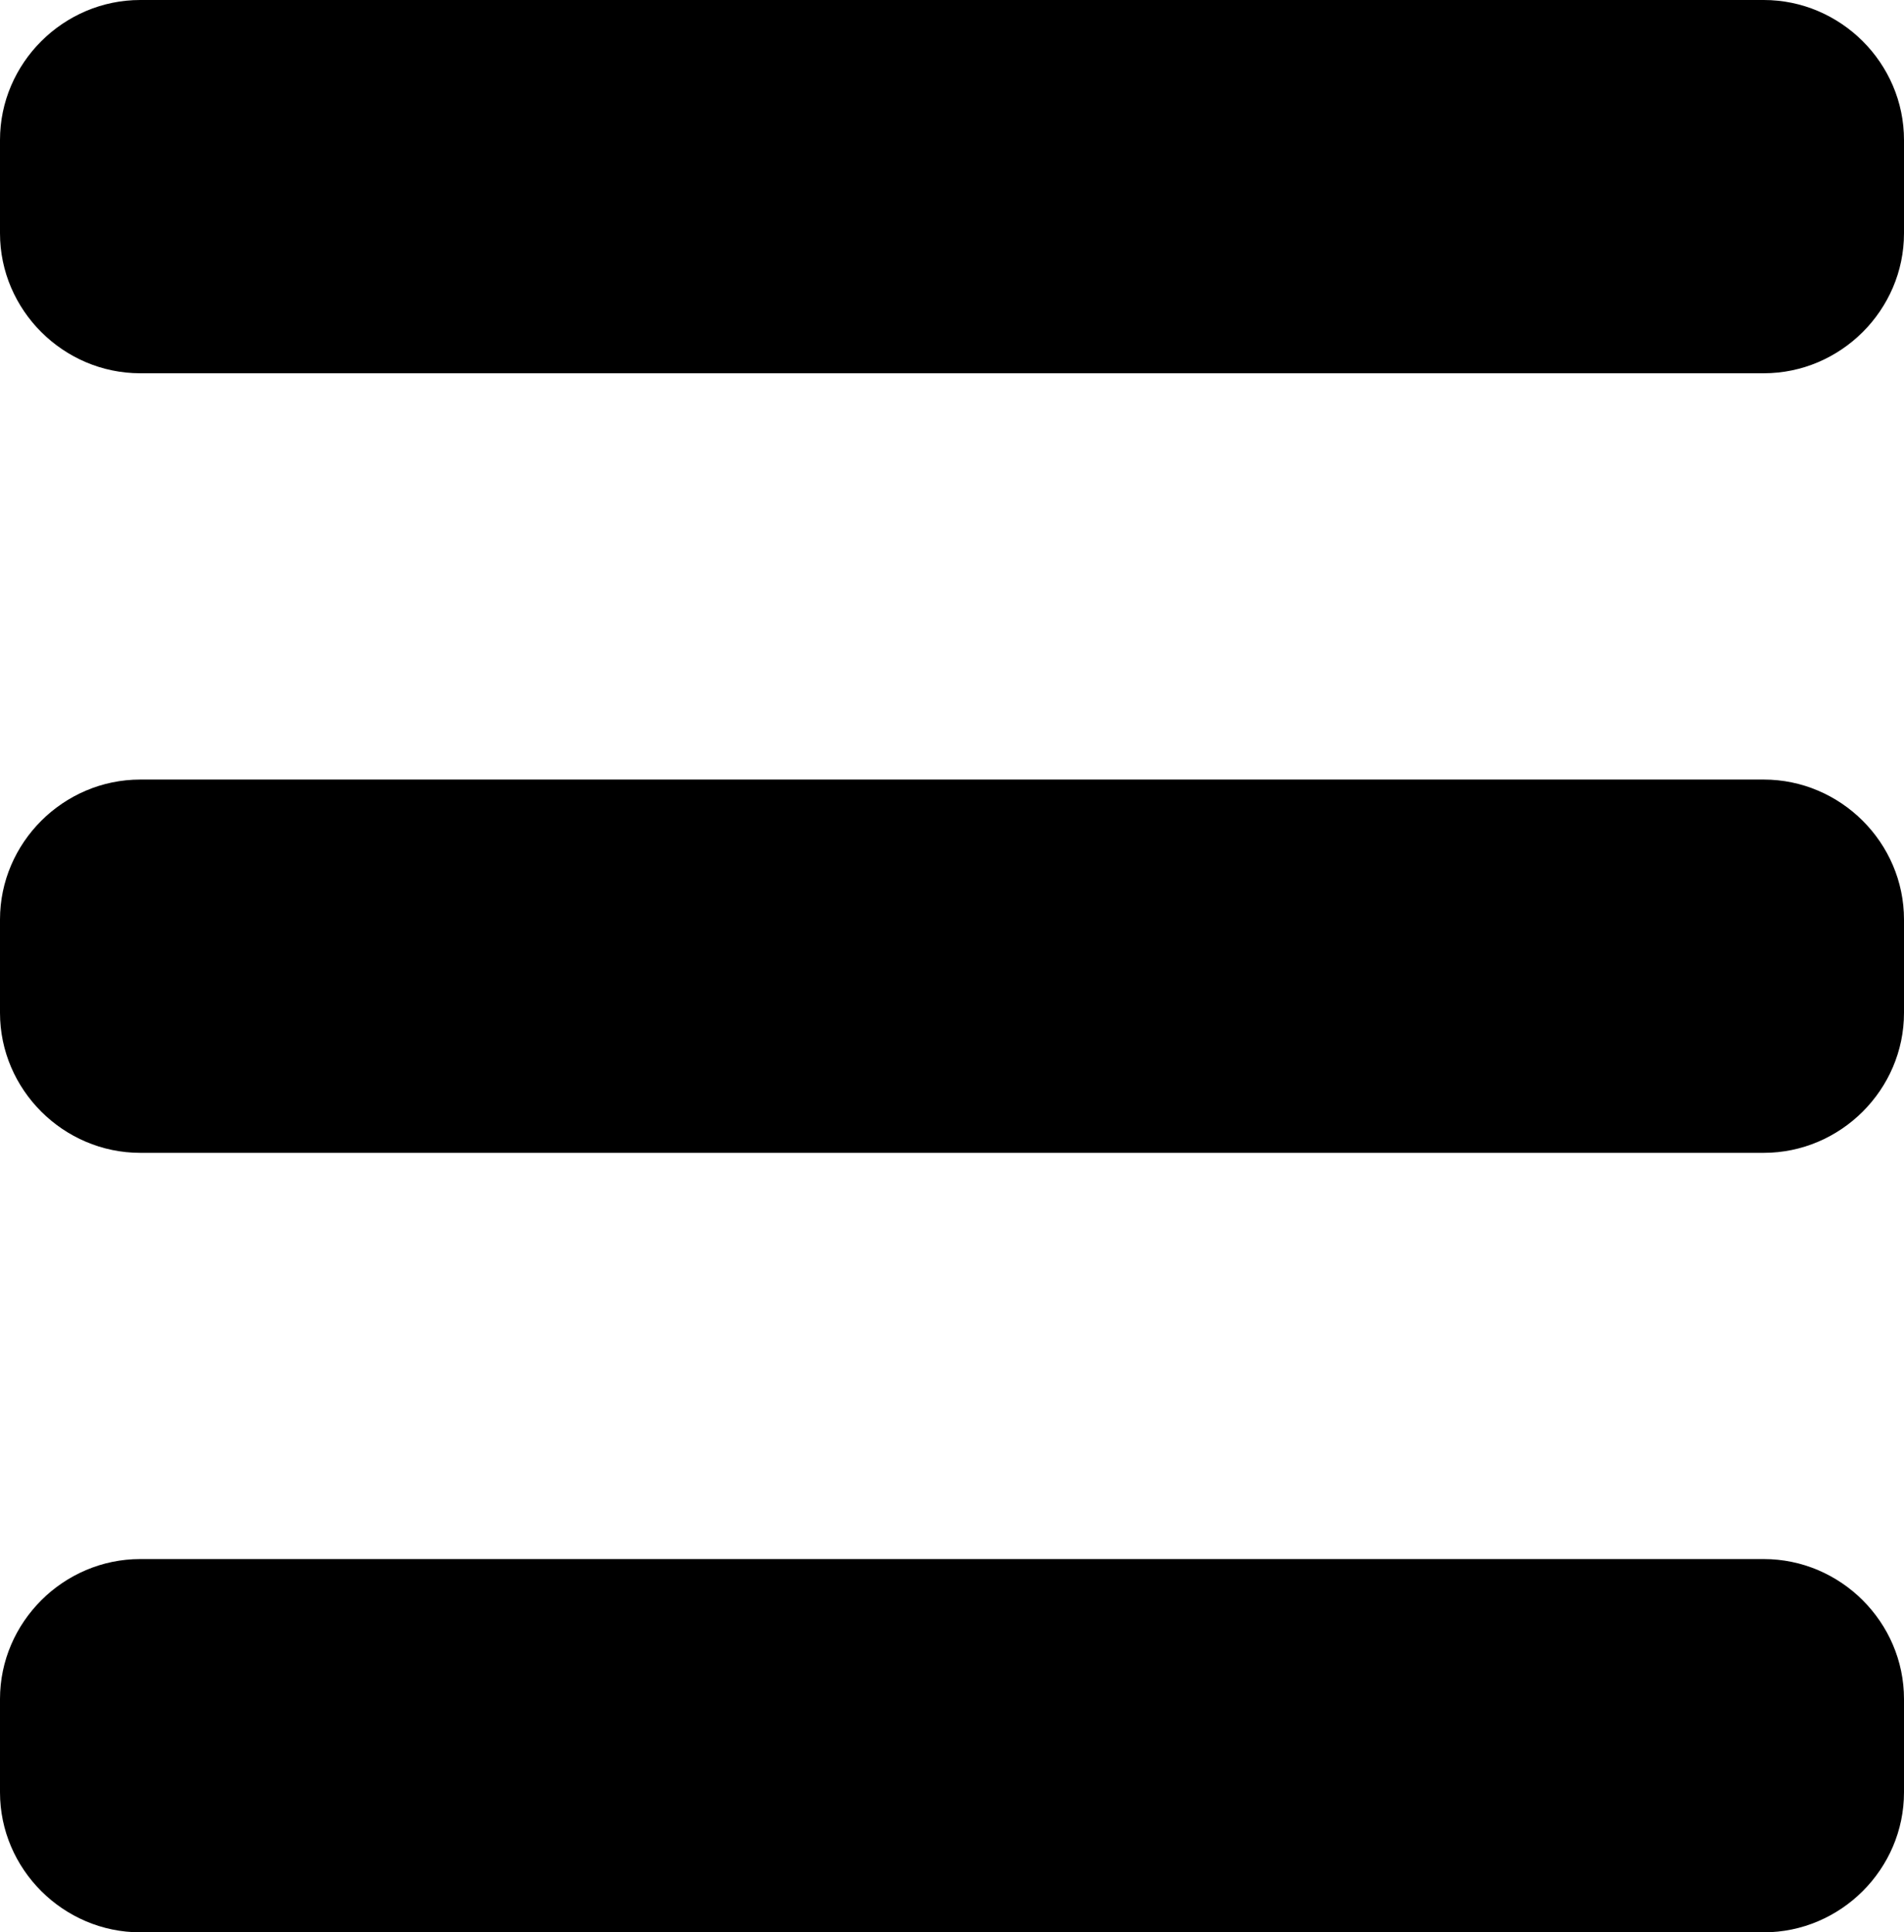 <?xml version="1.0" encoding="utf-8"?>
<!-- Generator: Adobe Illustrator 18.1.1, SVG Export Plug-In . SVG Version: 6.00 Build 0)  -->
<svg version="1.1" id="Layer_1" xmlns="http://www.w3.org/2000/svg" xmlns:xlink="http://www.w3.org/1999/xlink" x="0px" y="0px"
	 viewBox="0 0 23.537 23.88" style="enable-background:new 0 0 23.537 23.88;" xml:space="preserve">
<g id="burger.svg">
	<path d="M21.803,23.88c0.951,0,1.734-0.781,1.734-1.73v-1.153c0-0.949-0.783-1.73-1.734-1.73H1.734C0.783,19.267,0,20.049,0,20.997
		l0,1.153c0,0.949,0.783,1.73,1.734,1.73H21.803z"/>
	<path d="M21.803,14.247c0.951,0,1.734-0.781,1.734-1.73v-1.153c0-0.949-0.783-1.73-1.734-1.73H1.734C0.783,9.634,0,10.415,0,11.364
		l0,1.153c0,0.949,0.783,1.73,1.734,1.73H21.803z"/>
	<path d="M21.803,4.613c0.951,0,1.734-0.781,1.734-1.73V1.73c0-0.949-0.783-1.73-1.734-1.73L1.734,0C0.783,0,0,0.781,0,1.73l0,1.153
		c0,0.949,0.783,1.73,1.734,1.73H21.803z"/>
</g>
</svg>
